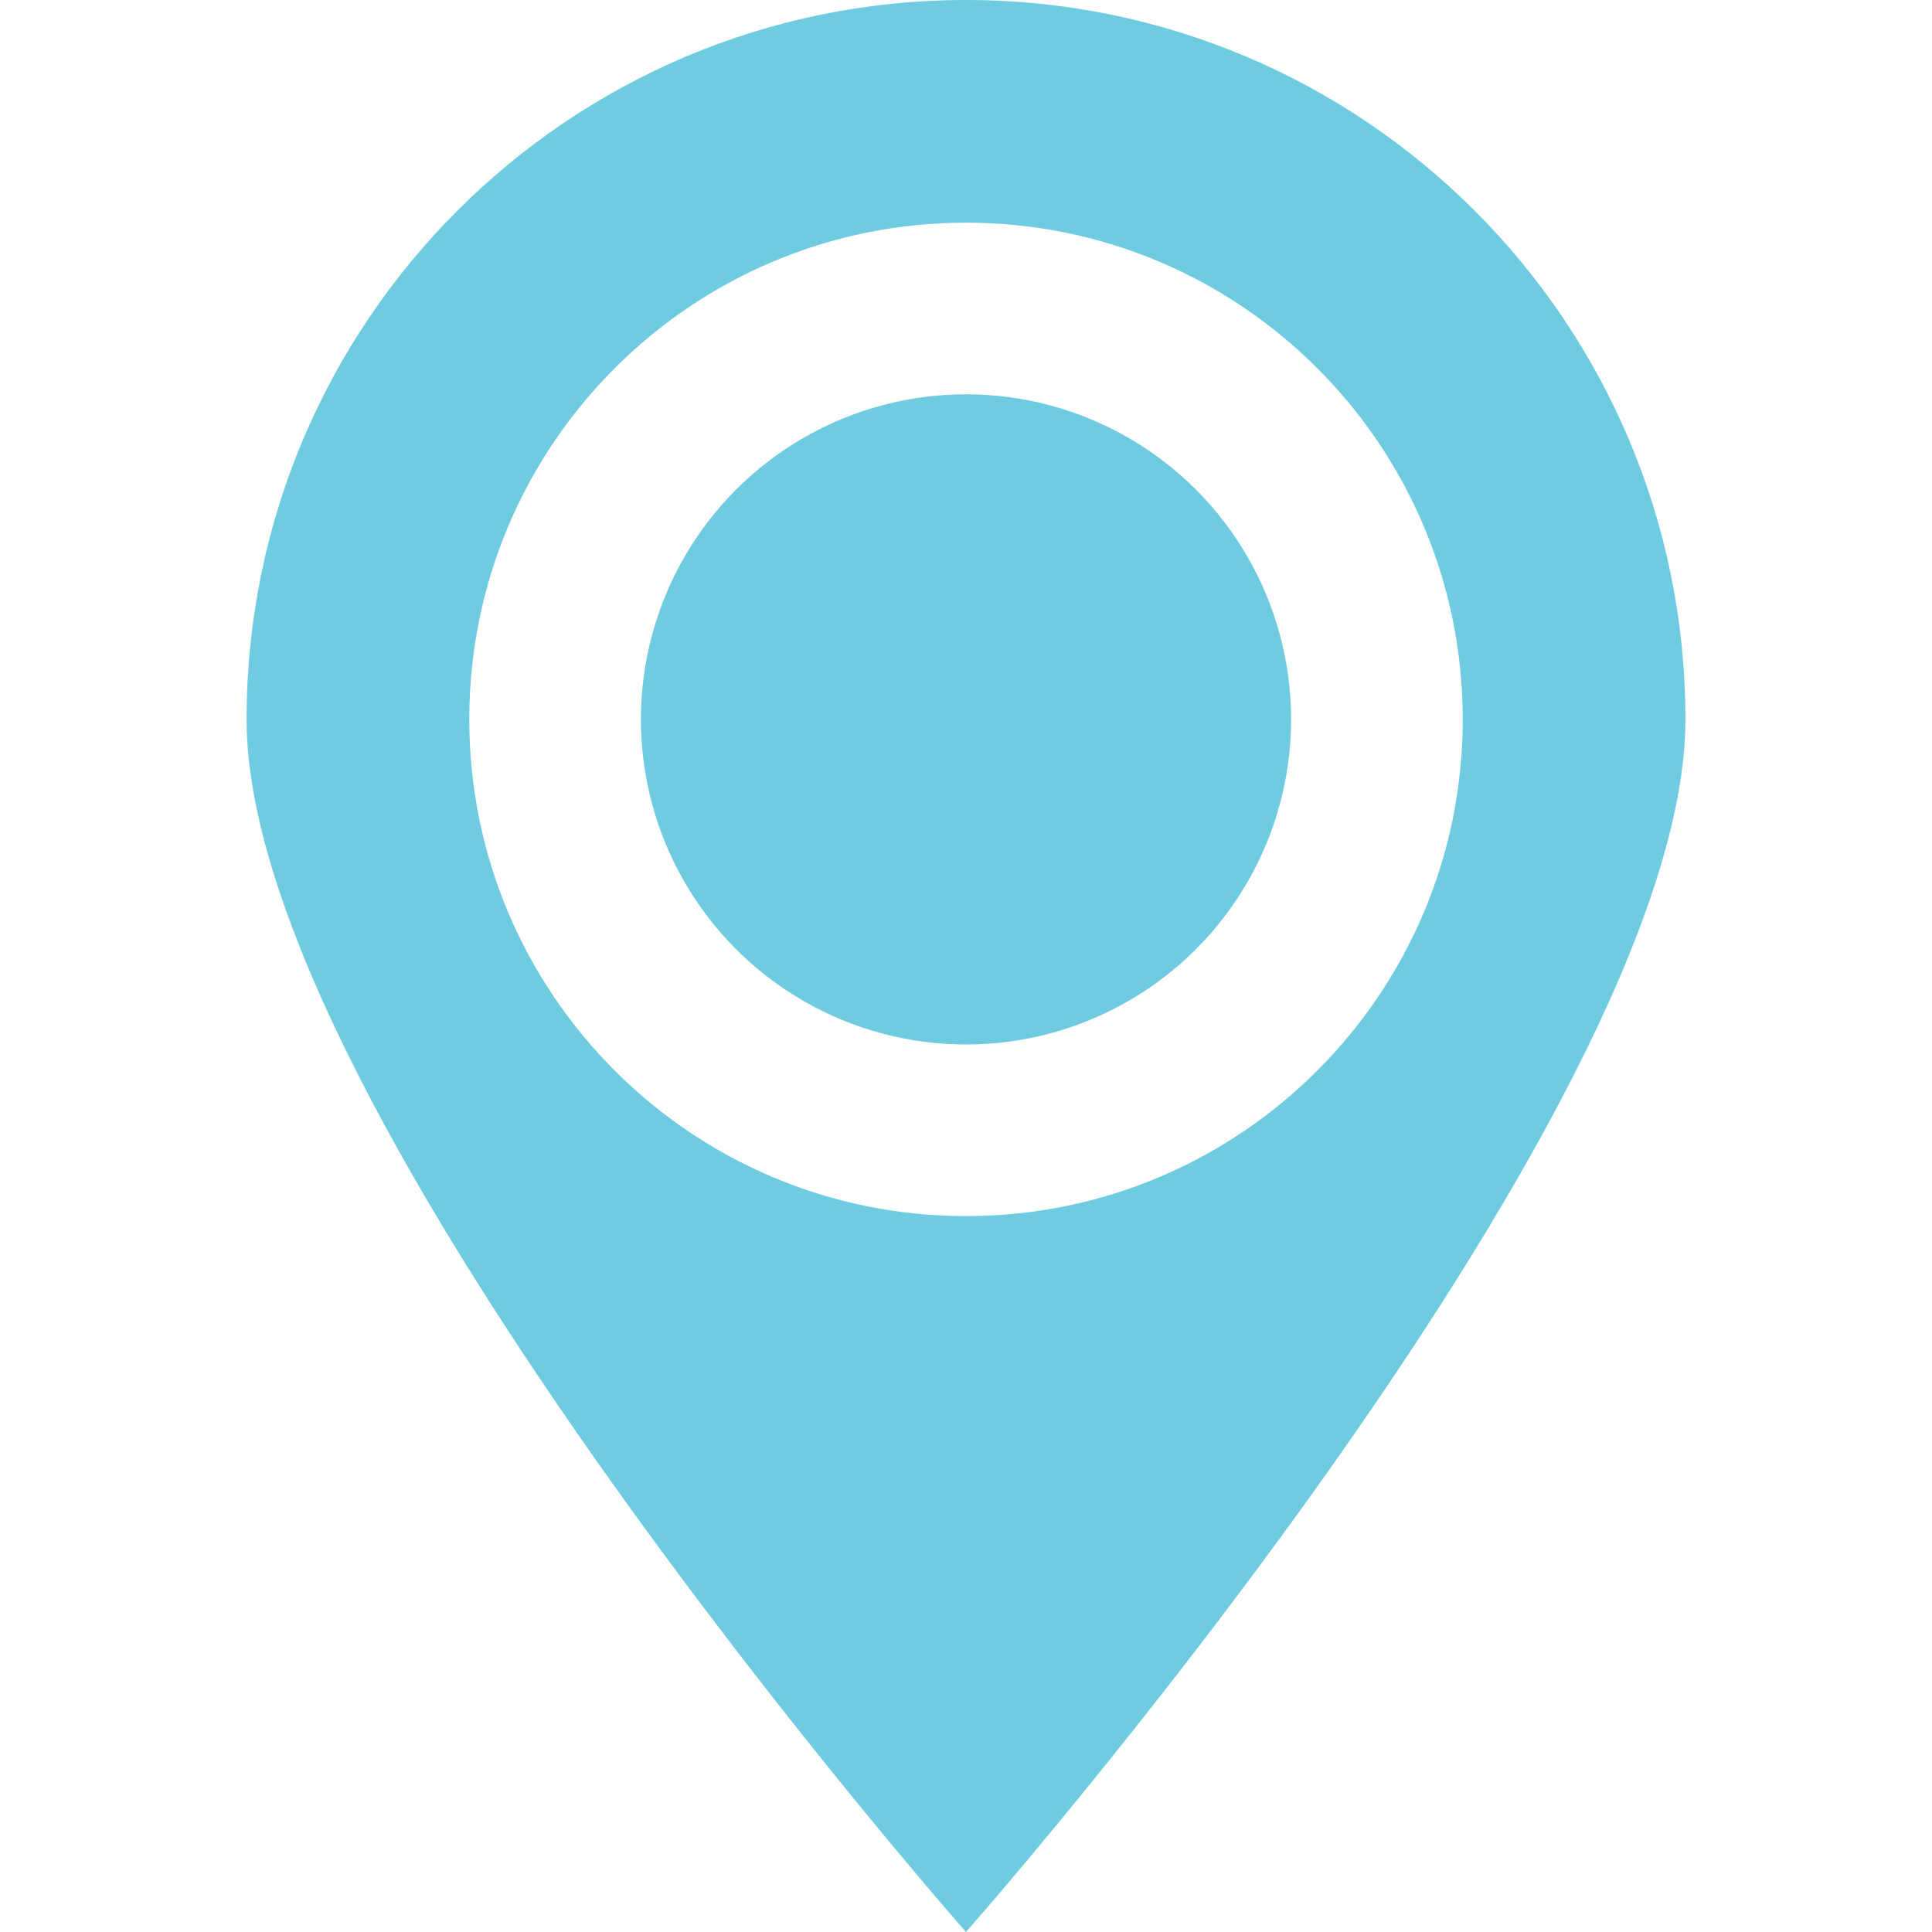 <?xml version="1.0" encoding="iso-8859-1"?>
<!-- Generator: Adobe Illustrator 16.0.0, SVG Export Plug-In . SVG Version: 6.00 Build 0)  -->
<!DOCTYPE svg PUBLIC "-//W3C//DTD SVG 1.1//EN" "http://www.w3.org/Graphics/SVG/1.1/DTD/svg11.dtd">
<svg xmlns="http://www.w3.org/2000/svg" xmlns:xlink="http://www.w3.org/1999/xlink" version="1.1" id="Capa_1" x="0px" y="0px" width="512px" height="512px" viewBox="0 0 530.719 530.719" style="enable-background:new 0 0 530.719 530.719;" xml:space="preserve">
<g>
	<g>
		<circle cx="265.36" cy="197.619" r="89.304" fill="#6fcce0"/>
		<path d="M265.36,530.719c0,0,197.627-223.944,197.627-333.09C462.987,88.482,374.507,0,265.36,0    C156.213,0,67.731,88.482,67.731,197.628C67.731,306.774,265.36,530.719,265.36,530.719z M265.36,61.171    c75.352,0,136.448,61.085,136.448,136.448S340.712,334.066,265.36,334.066c-75.353,0-136.447-61.085-136.447-136.447    S190.007,61.171,265.36,61.171z" fill="#6fcce0"/>
	</g>
</g>
<g>
</g>
<g>
</g>
<g>
</g>
<g>
</g>
<g>
</g>
<g>
</g>
<g>
</g>
<g>
</g>
<g>
</g>
<g>
</g>
<g>
</g>
<g>
</g>
<g>
</g>
<g>
</g>
<g>
</g>
</svg>
